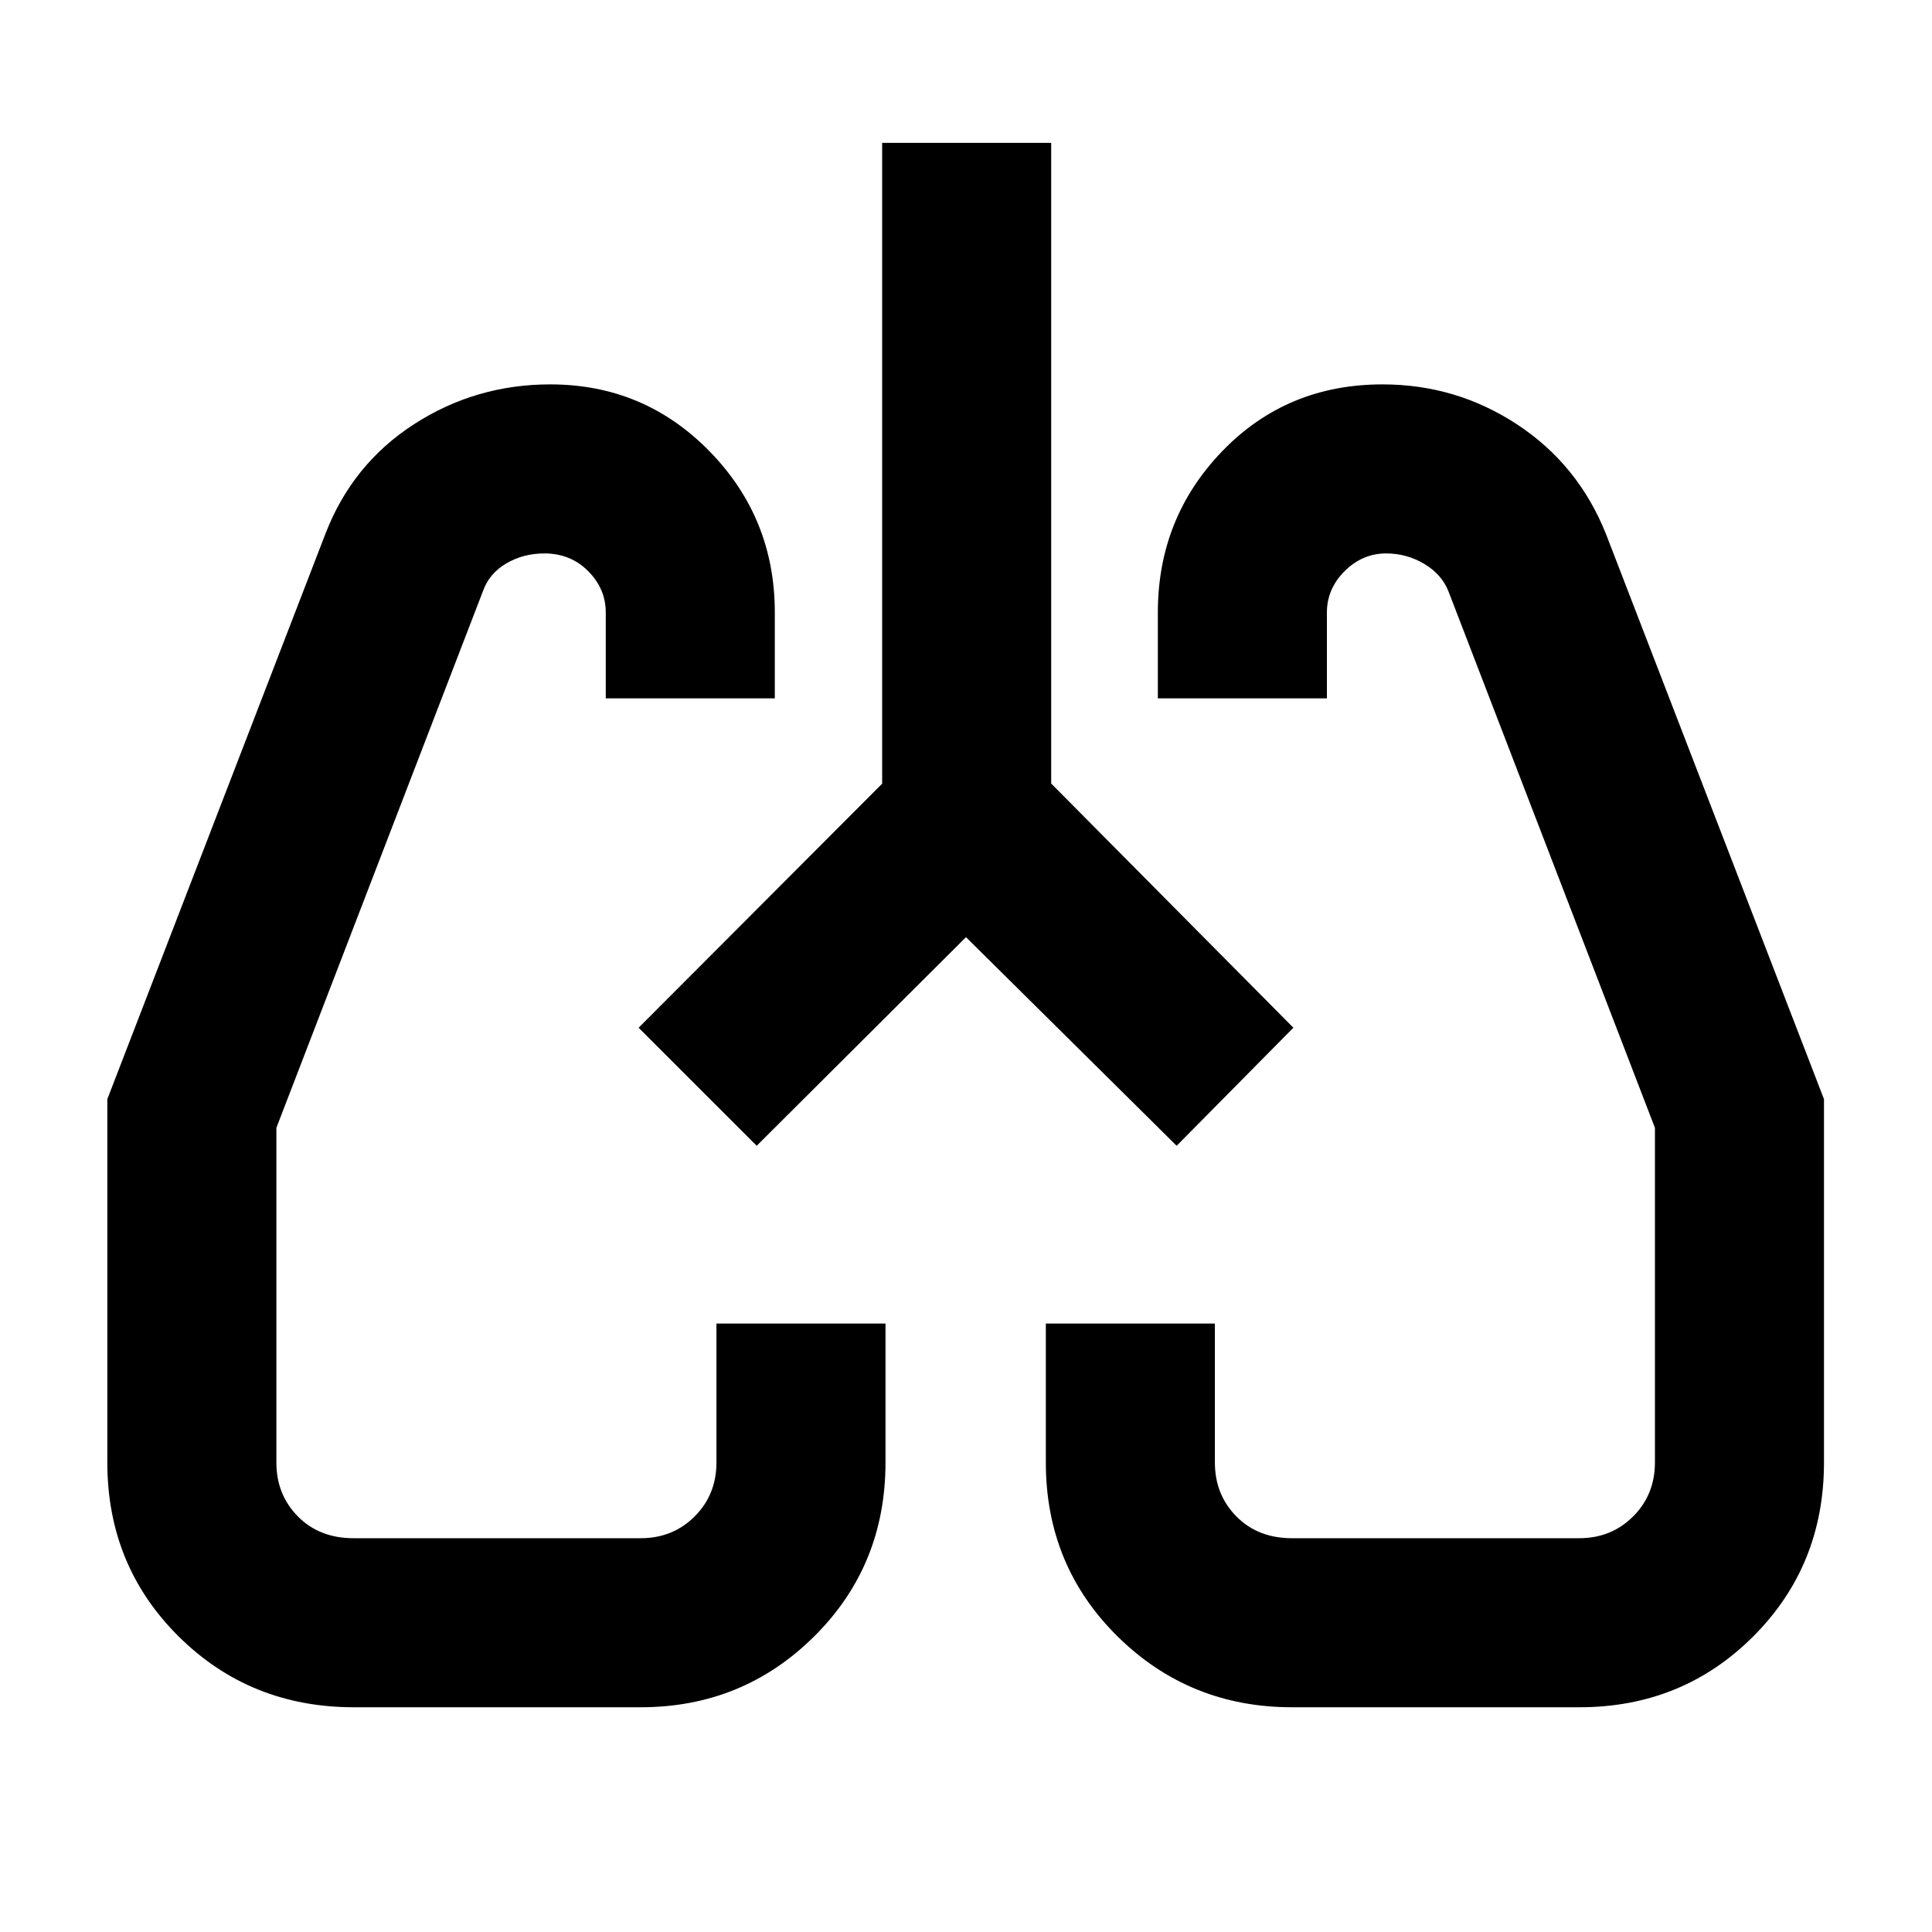 <svg xmlns="http://www.w3.org/2000/svg" height="40" viewBox="0 -960 960 960" width="40"><path d="M175.83-111.67q-51.56 0-87.03-35.16-35.47-35.17-35.47-86.5v-180.51l108.34-280.83q13.33-34.66 43.99-54.5Q236.32-769 273.41-769q46.59 0 79.09 33.18 32.5 33.19 32.5 80.15V-613h-84v-42.67q0-11.75-8.75-20.54T270.5-685q-10.5 0-18.93 4.97-8.44 4.96-11.57 13.7L137.33-399.58v166.25q0 16.01 10.68 26.83 10.68 10.83 27.66 10.83h142.66q16.01 0 26.84-10.83Q356-217.32 356-233.33v-69h84v69q0 51.33-35.49 86.5-35.48 35.16-86.18 35.16h-142.5Zm608.95 0H642q-50.97 0-86.65-35.16-35.68-35.17-35.68-86.5v-69h84v69q0 16.01 10.68 26.83 10.67 10.83 27.65 10.83h142.67q16.01 0 26.83-10.83 10.83-10.82 10.83-26.83v-166.25L719.67-666.33q-3.34-8.34-12.02-13.5-8.68-5.17-18.87-5.17-11.81 0-20.63 8.79-8.82 8.79-8.82 20.54V-613h-84v-42.67q0-46.96 32.01-80.15Q639.36-769 686.99-769q36.61 0 66.92 19.94 30.31 19.93 44.09 54.39l108.33 280.83v180.51q0 51.33-35.19 86.5-35.2 35.16-86.36 35.16ZM317.33-449.33Zm326-1Zm-163.33-44L376-390.67l-58.67-58.66 121-121.26V-889h84v318.33l120.34 121.34-58 58.66L480-494.33Z"/></svg>